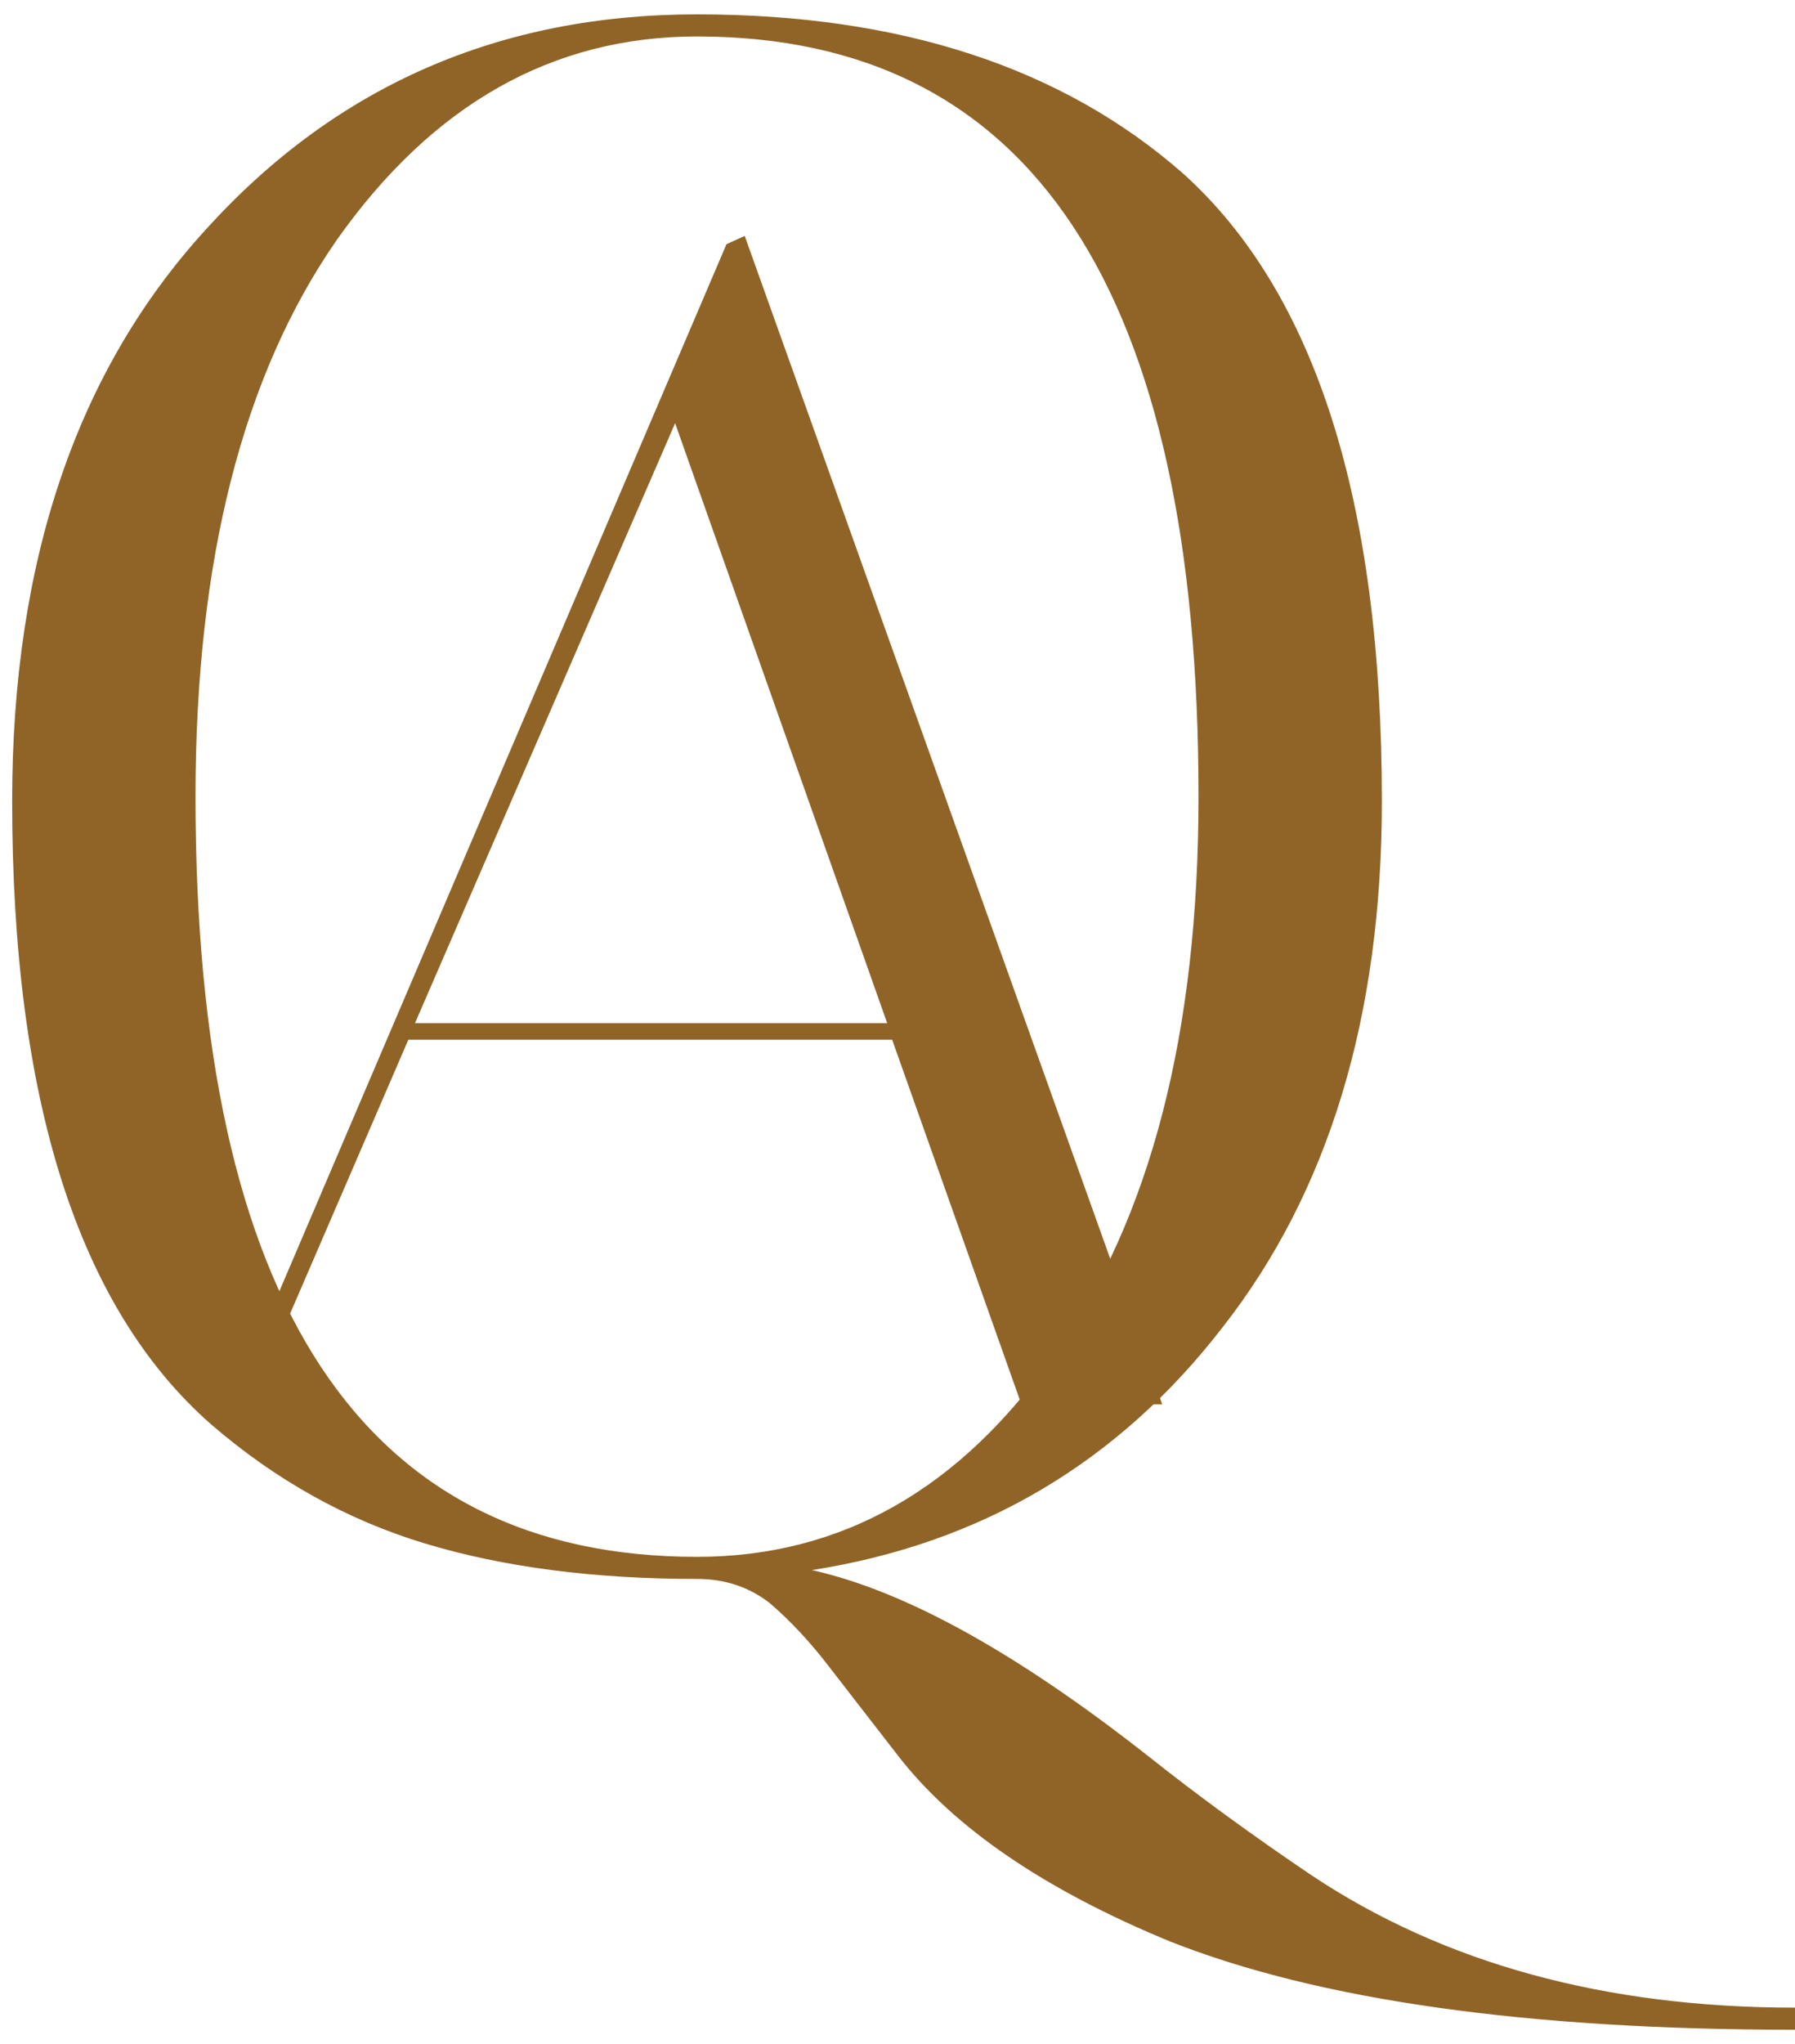 <svg width="65" height="74" viewBox="0 0 65 74" fill="none" xmlns="http://www.w3.org/2000/svg">
<path d="M0.44 29C0.44 20.307 2.787 13.4 7.48 8.28C12.173 3.107 18.093 0.52 25.24 0.52C32.6 0.52 38.467 2.44 42.84 6.28C47.64 10.6 50.04 18.173 50.04 29C50.04 36.787 48.12 43.133 44.28 48.04C40.493 52.947 35.533 55.88 29.4 56.84C32.76 57.587 36.813 59.827 41.56 63.56C43.373 65 45.347 66.44 47.48 67.88C52.28 71.08 58.12 72.68 65 72.68V73.48C55.293 73.48 47.747 72.413 42.36 70.28C37.827 68.413 34.547 66.173 32.52 63.56C31.613 62.387 30.787 61.32 30.04 60.36C29.347 59.453 28.627 58.68 27.88 58.04C27.133 57.453 26.253 57.16 25.24 57.16C21.507 57.16 18.227 56.733 15.4 55.88C12.573 55.027 9.987 53.587 7.64 51.56C2.84 47.347 0.44 39.827 0.44 29ZM7.08 28.84C7.08 47.187 13.133 56.36 25.24 56.36C30.467 56.36 34.787 53.907 38.2 49C41.667 44.093 43.4 37.373 43.4 28.84C43.4 10.493 37.347 1.32 25.24 1.32C20.013 1.32 15.667 3.773 12.2 8.68C8.787 13.587 7.08 20.307 7.08 28.84Z" fill="#906427"/>
<path d="M9.087 50.84H8.367L26.307 8.84L26.967 8.54L42.087 50.84H36.987L32.307 37.64H14.787L9.087 50.84ZM24.447 15.32L15.027 37.04H32.127L24.447 15.32Z" fill="#906427"/>
</svg>
